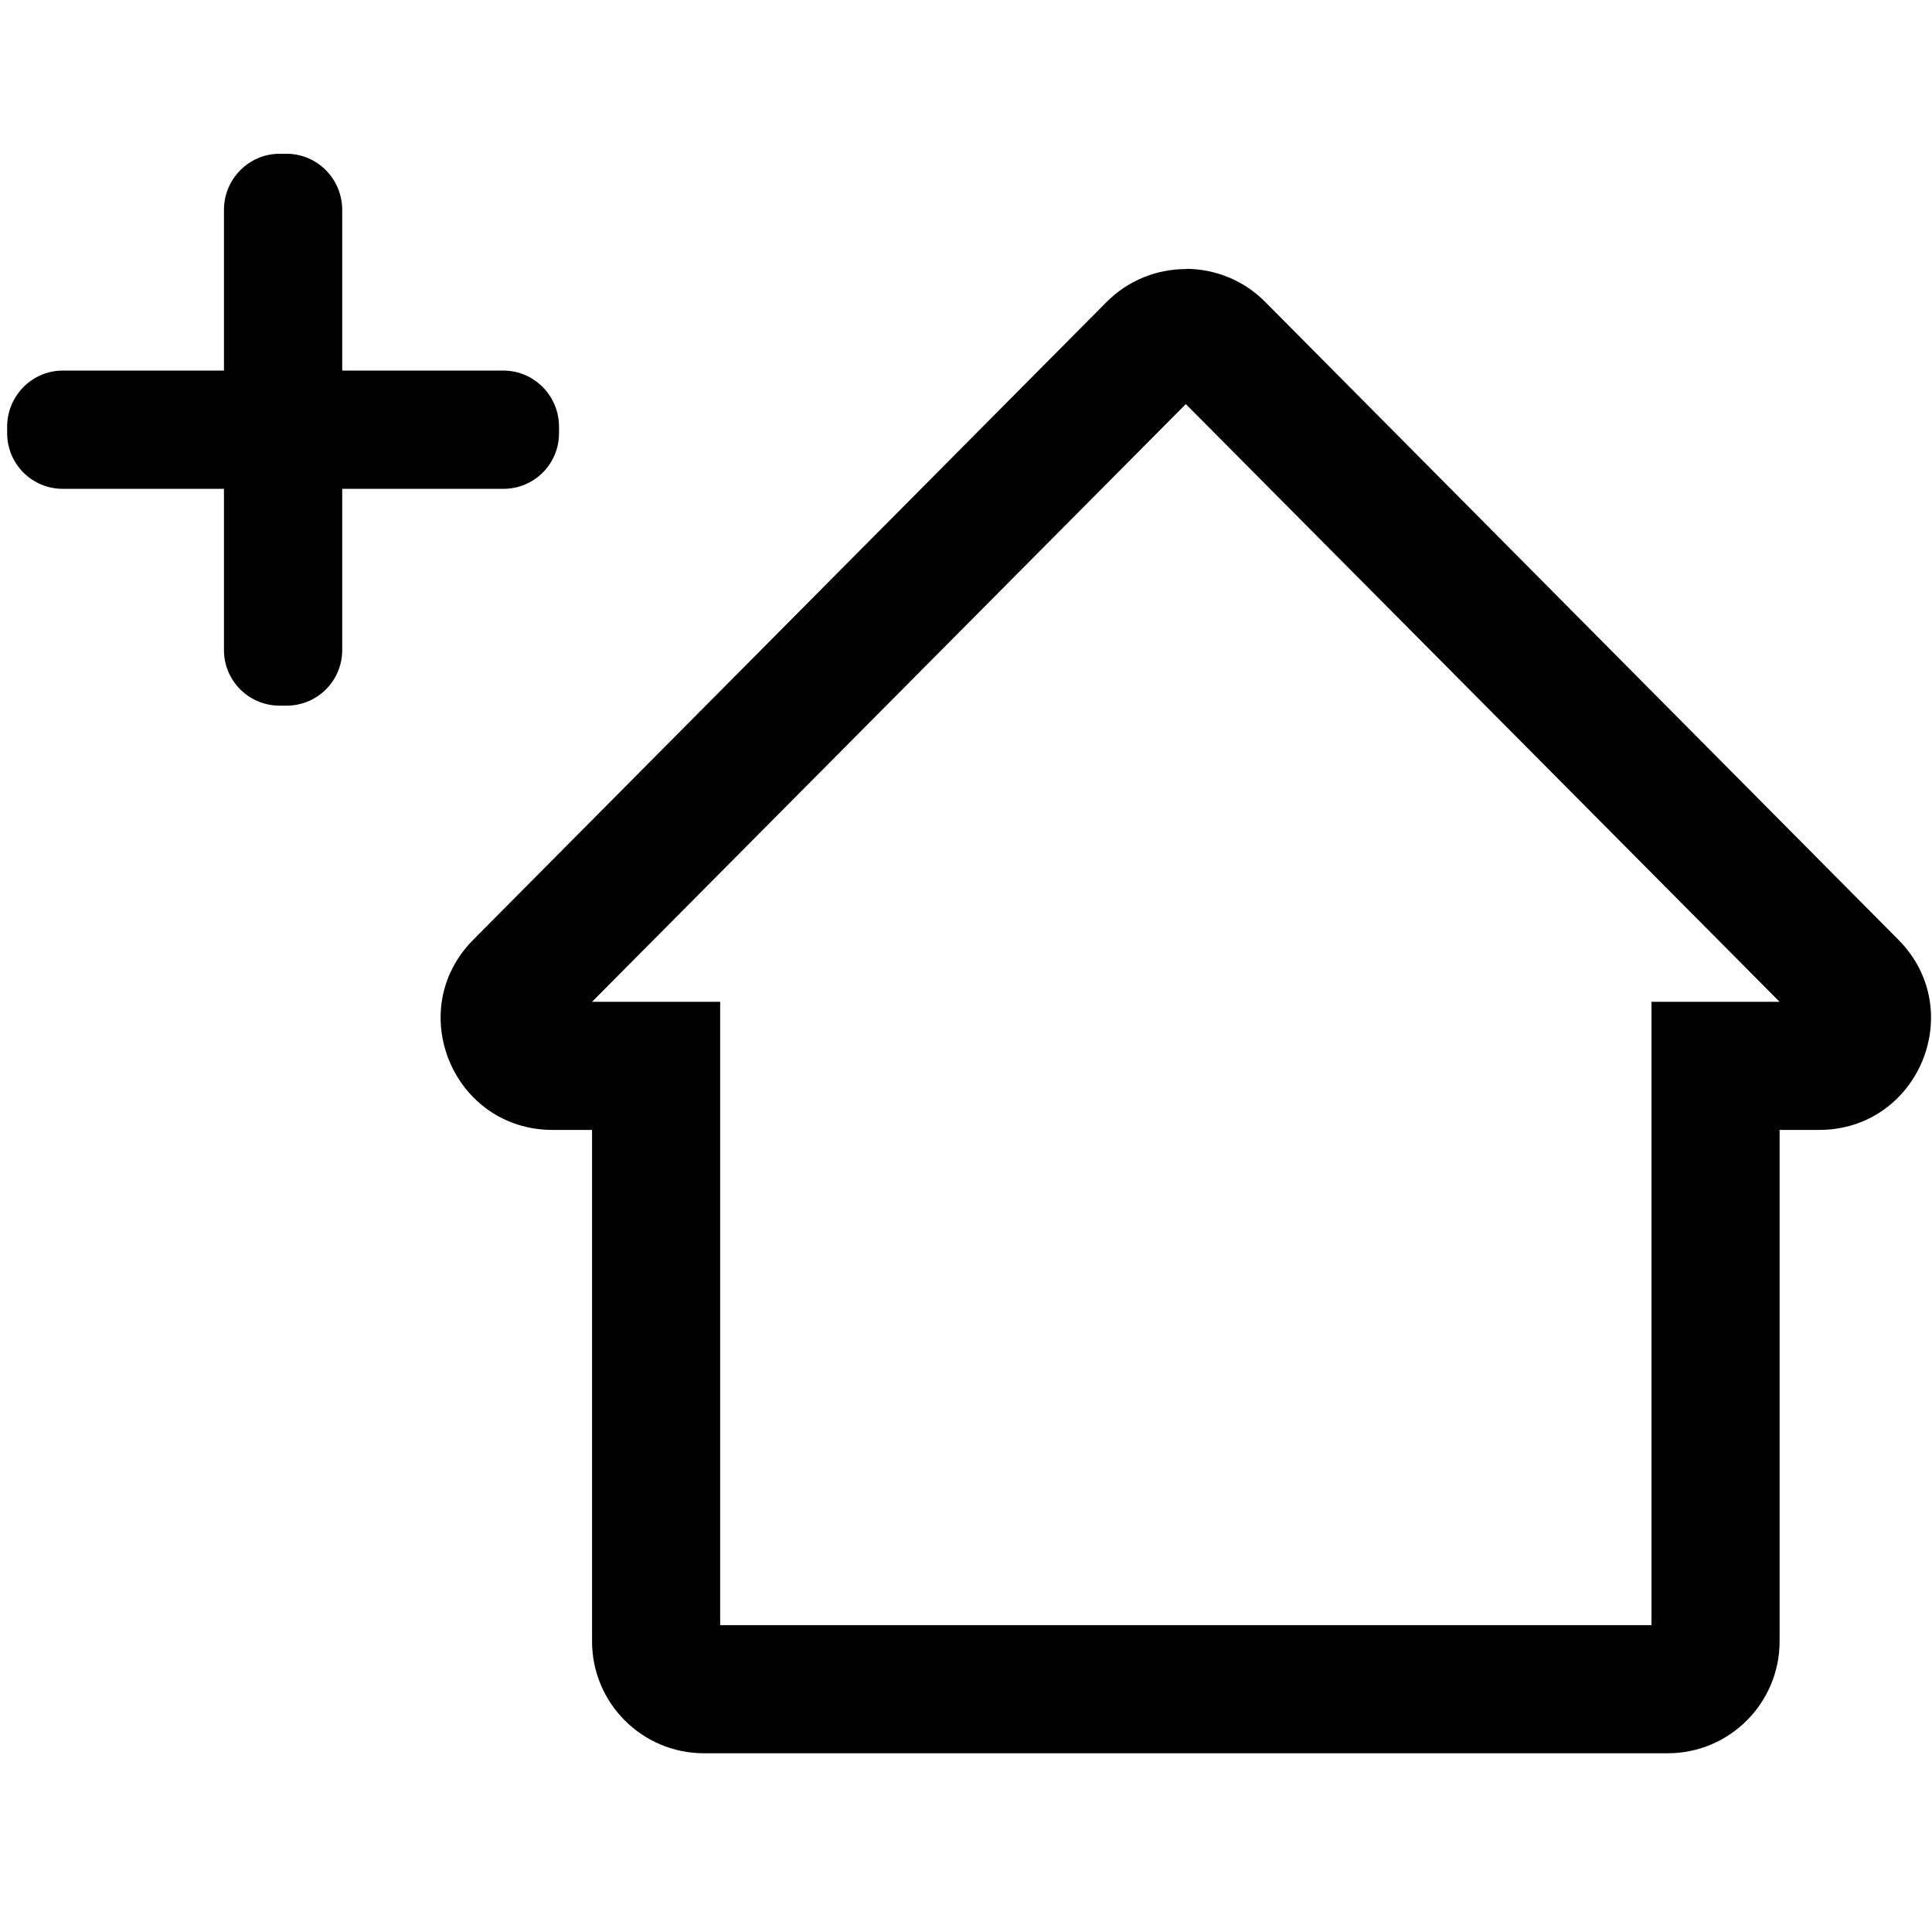 <svg viewBox="0 0 200 200" xmlns="http://www.w3.org/2000/svg"><path d="m28.948,15.918c-3.193,0-5.764,2.62-5.764,5.815v16.629h-16.68c-3.193,0-5.764,2.62-5.764,5.815v0.663c0,3.195,2.571,5.764,5.764,5.764h16.68v16.68c0,3.195,2.571,5.764,5.764,5.764h0.714c3.195,0,5.764-2.569,5.764-5.764v-16.68h16.68c3.195,0,5.764-2.569,5.764-5.764v-0.663c0-3.195-2.569-5.815-5.764-5.815h-16.68v-16.629c0-3.195-2.569-5.815-5.764-5.815h-0.714zm93.808,11.936c-2.972,0-5.951,1.141-8.213,3.418l-65.548,66.007c-7.25,7.298-2.073,19.69,8.213,19.69h4.081v52.949c0,6.388,5.191,11.579,11.579,11.579h99.776c6.388,0,11.579-5.191,11.579-11.579v-52.949h4.081c10.288,0,15.462-12.391,8.213-19.69l-65.55-66.03c-2.262-2.277-5.24-3.418-8.213-3.418zm0,13.977,61.467,61.875-13.263,0,0,64.528-96.409,0,0-64.528-13.263,0,61.467-61.875z" /></svg>
